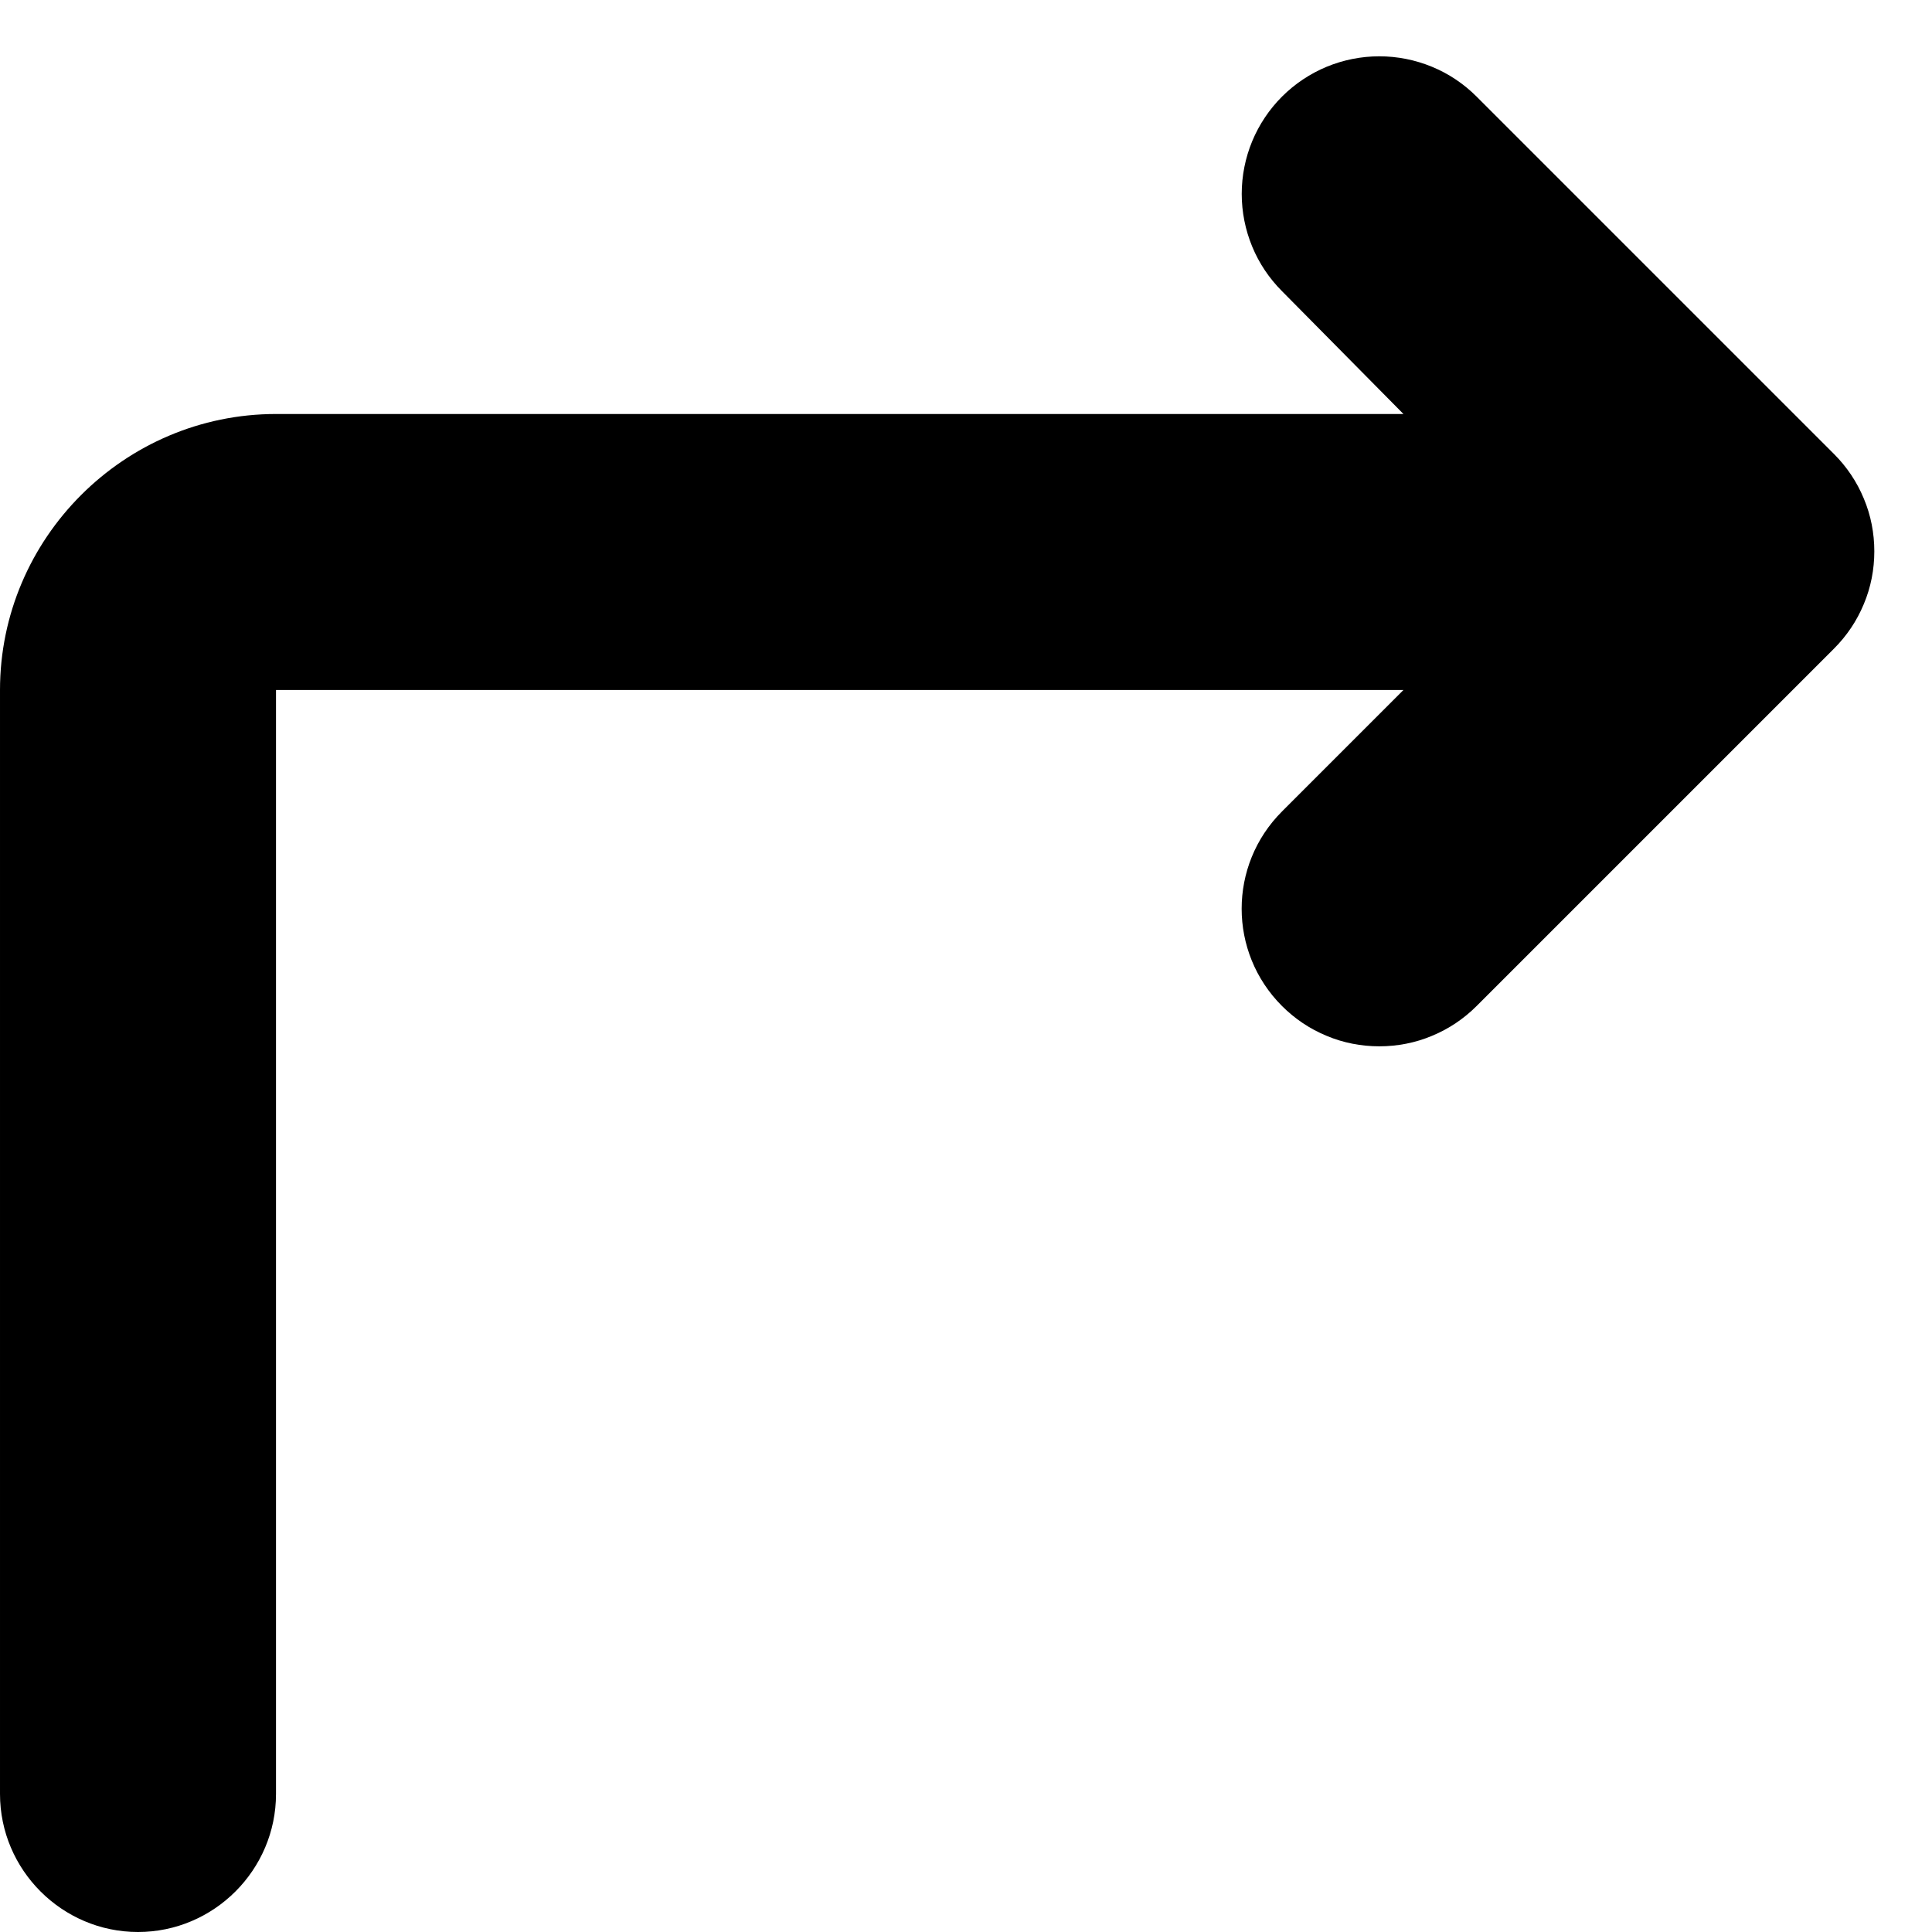 <svg width="14" height="14" viewBox="0 0 14 14" fill="none" xmlns="http://www.w3.org/2000/svg">
<path d="M9.29 7.29C9.383 7.383 9.492 7.456 9.613 7.506C9.734 7.557 9.864 7.582 9.995 7.582C10.126 7.582 10.256 7.557 10.377 7.506C10.498 7.456 10.607 7.383 10.7 7.29L13.29 4.7C13.383 4.607 13.456 4.498 13.506 4.377C13.557 4.256 13.582 4.126 13.582 3.995C13.582 3.864 13.557 3.734 13.506 3.613C13.456 3.492 13.383 3.383 13.29 3.29L10.7 0.7C10.607 0.607 10.498 0.534 10.377 0.484C10.256 0.434 10.126 0.408 9.995 0.408C9.864 0.408 9.734 0.434 9.613 0.484C9.493 0.534 9.383 0.607 9.29 0.7C9.197 0.793 9.124 0.903 9.074 1.023C9.024 1.144 8.998 1.274 8.998 1.405C8.998 1.536 9.024 1.666 9.074 1.787C9.124 1.908 9.197 2.017 9.29 2.11L10.17 3H2C0.9 3 1.43051e-05 3.9 1.43051e-05 5V13C1.43051e-05 13.55 0.45 14 1 14C1.55 14 2 13.55 2 13V5H10.17L9.29 5.88C8.9 6.27 8.9 6.9 9.29 7.29Z" fill="black"/>
</svg>
